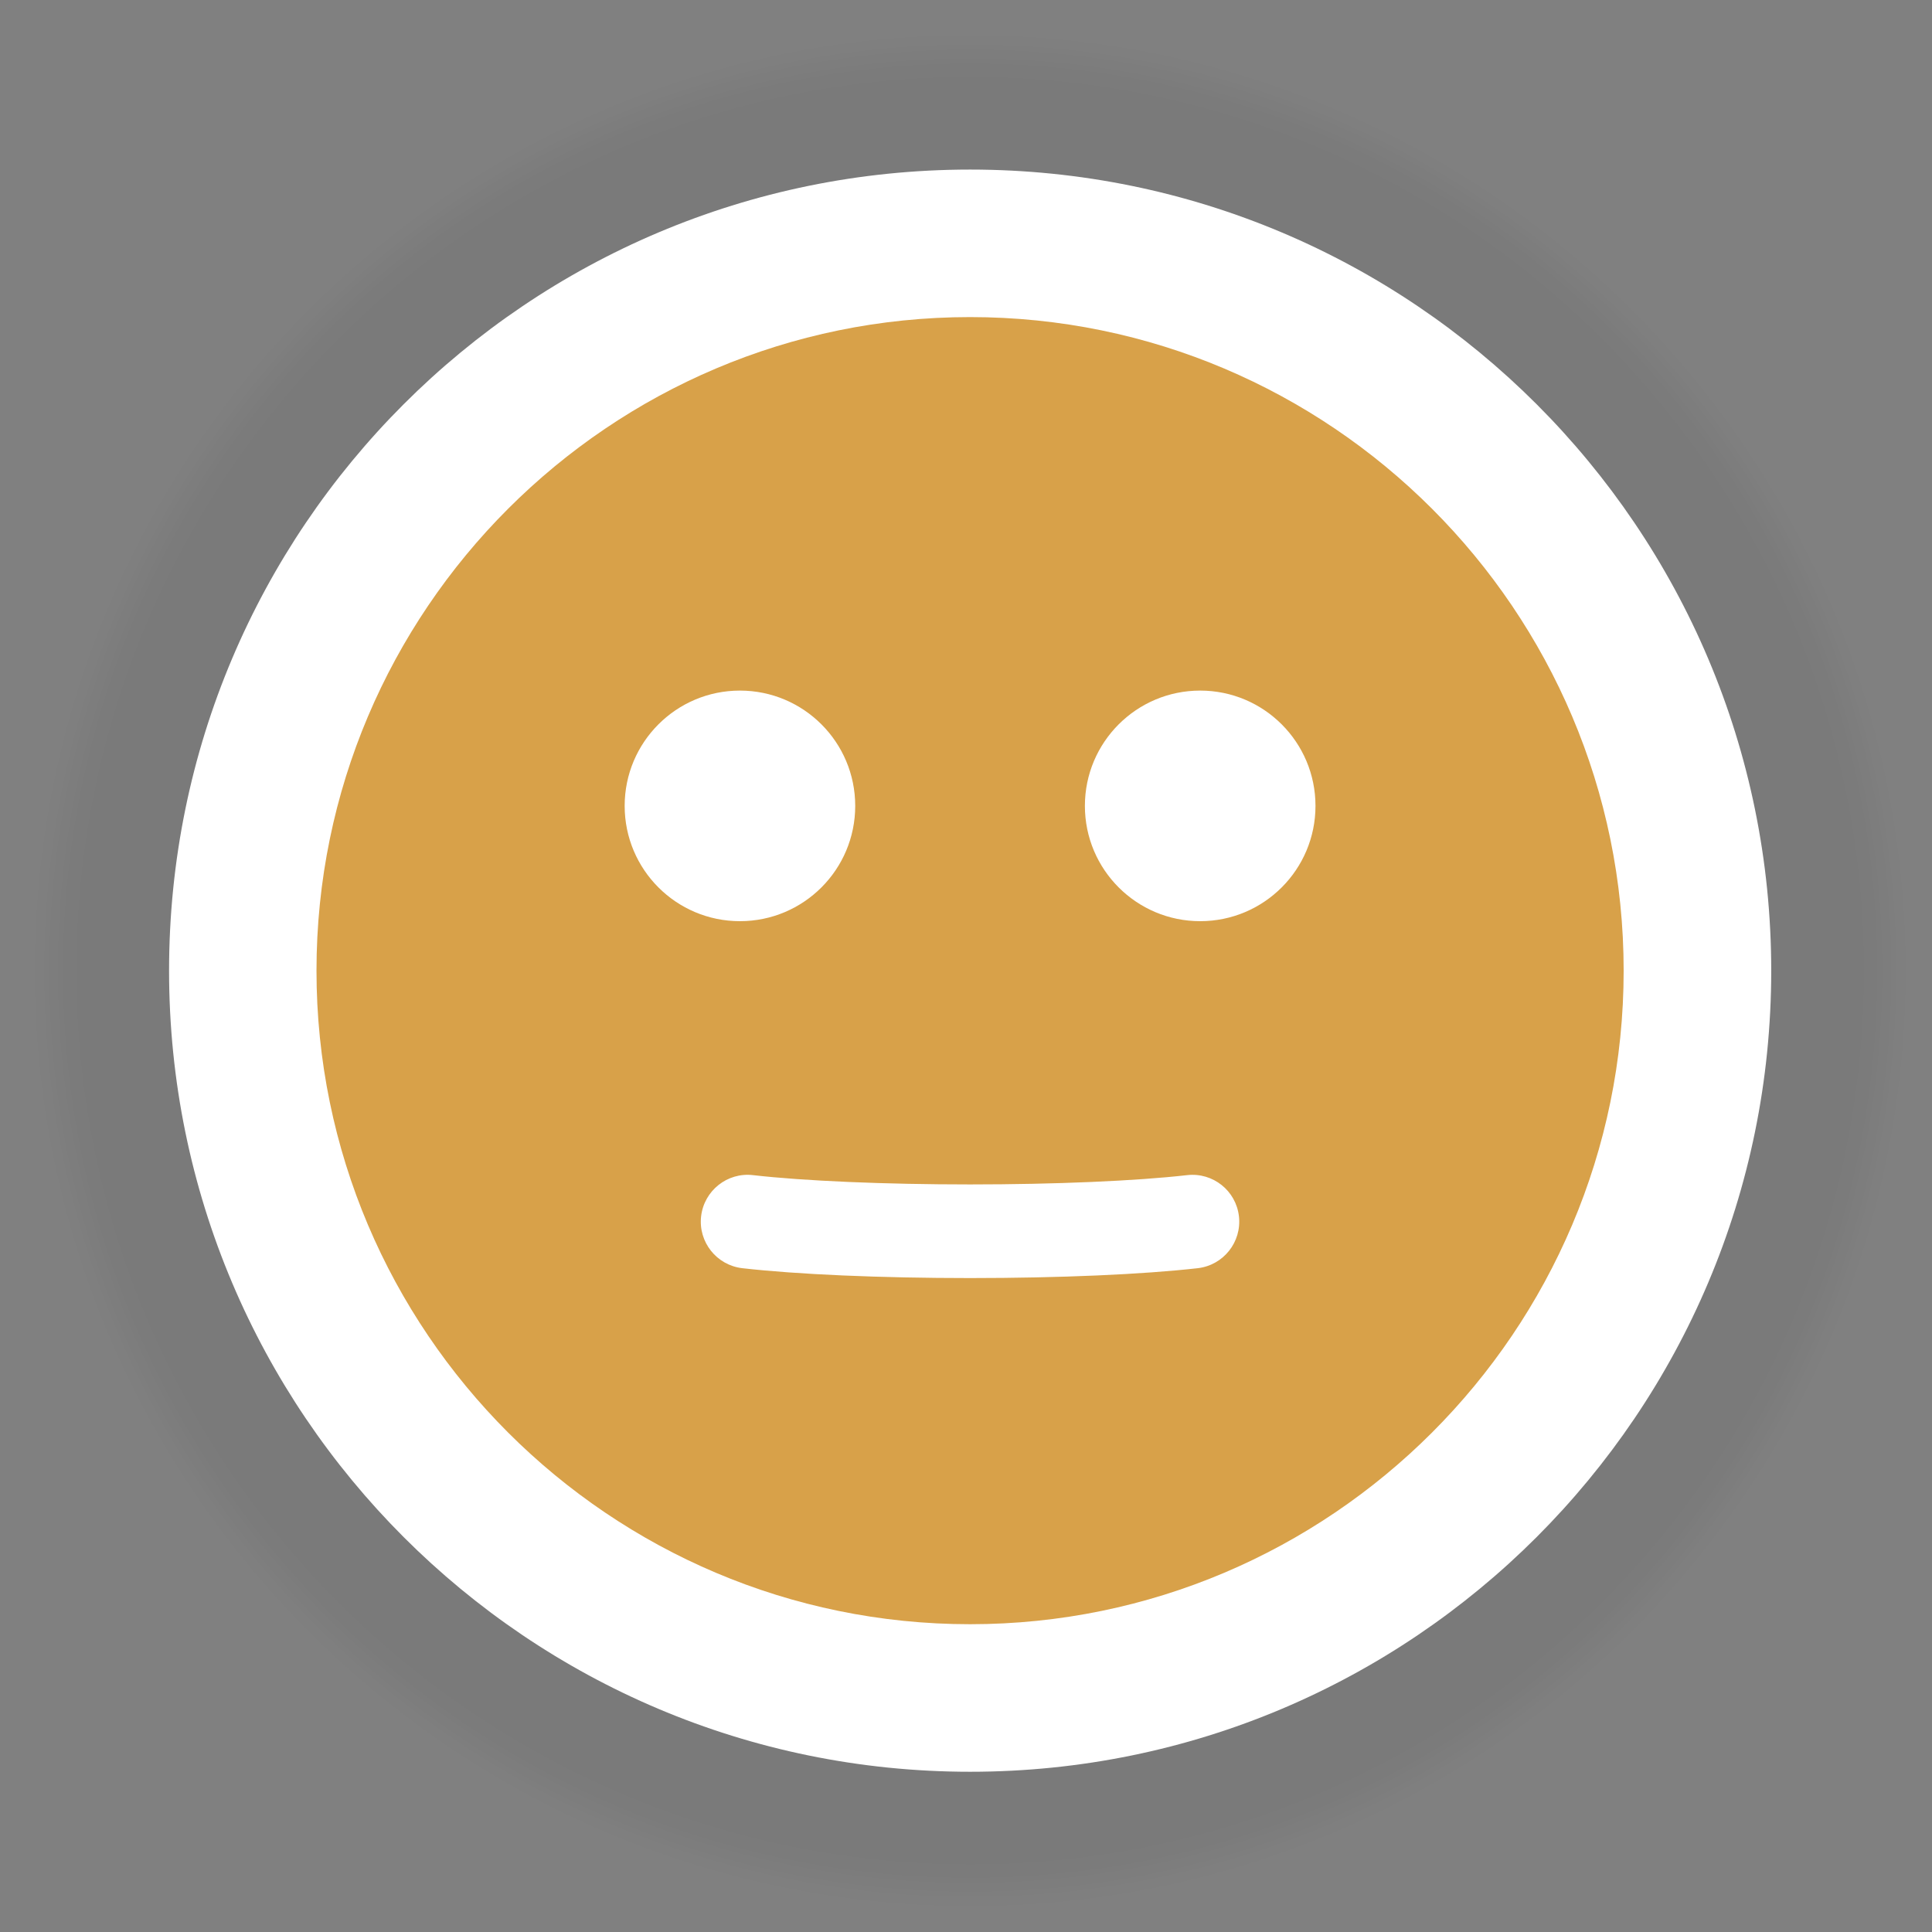 <svg width="65" height="65" viewBox="0 0 65 65" fill="none" xmlns="http://www.w3.org/2000/svg">
<rect x="0" y="0" width="65" height="65" fill="#808080" stroke="none"/>
<g clip-path="url(#clip0_623_1803)">
<g opacity="0.05">
<path opacity="0.032" d="M32.642 64.274C15.207 64.274 1.023 50.092 1.023 32.657C1.023 15.222 15.207 1.039 32.642 1.039C50.076 1.039 64.26 15.222 64.26 32.657C64.26 50.092 50.076 64.274 32.642 64.274Z" fill="#010101"/>
<path opacity="0.065" d="M32.642 64.118C15.292 64.118 1.18 50.005 1.18 32.656C1.18 15.306 15.292 1.193 32.642 1.193C49.992 1.193 64.105 15.306 64.105 32.656C64.105 50.005 49.992 64.118 32.642 64.118Z" fill="#010101"/>
<path opacity="0.097" d="M32.643 63.963C15.378 63.963 1.336 49.921 1.336 32.657C1.336 15.391 15.378 1.35 32.643 1.35C49.908 1.35 63.95 15.391 63.95 32.657C63.95 49.921 49.908 63.963 32.643 63.963Z" fill="#010101"/>
<path opacity="0.129" d="M32.644 63.808C15.464 63.808 1.492 49.837 1.492 32.657C1.492 15.477 15.464 1.506 32.644 1.506C49.824 1.506 63.795 15.477 63.795 32.657C63.795 49.837 49.824 63.808 32.644 63.808Z" fill="#010101"/>
<path opacity="0.161" d="M32.644 63.651C15.55 63.651 1.648 49.751 1.648 32.656C1.648 15.561 15.55 1.66 32.644 1.66C49.739 1.66 63.64 15.561 63.64 32.656C63.64 49.751 49.739 63.651 32.644 63.651Z" fill="#010101"/>
<path opacity="0.194" d="M32.637 63.496C15.627 63.496 1.797 49.666 1.797 32.657C1.797 15.647 15.627 1.816 32.637 1.816C49.647 1.816 63.478 15.647 63.478 32.657C63.478 49.666 49.647 63.496 32.637 63.496Z" fill="#010101"/>
<path opacity="0.226" d="M32.638 63.34C15.713 63.34 1.953 49.58 1.953 32.656C1.953 15.73 15.713 1.971 32.638 1.971C49.563 1.971 63.323 15.73 63.323 32.656C63.323 49.58 49.563 63.34 32.638 63.34Z" fill="#010101"/>
<path opacity="0.258" d="M32.639 63.185C15.799 63.185 2.109 49.496 2.109 32.656C2.109 15.816 15.799 2.127 32.639 2.127C49.479 2.127 63.168 15.816 63.168 32.656C63.168 49.496 49.479 63.185 32.639 63.185Z" fill="#010101"/>
<path opacity="0.29" d="M32.639 63.03C15.884 63.03 2.266 49.412 2.266 32.657C2.266 15.902 15.884 2.283 32.639 2.283C49.394 2.283 63.013 15.902 63.013 32.657C63.013 49.411 49.394 63.03 32.639 63.03Z" fill="#010101"/>
<path opacity="0.323" d="M32.64 62.873C15.97 62.873 2.422 49.325 2.422 32.656C2.422 15.986 15.97 2.438 32.64 2.438C49.31 2.438 62.858 15.986 62.858 32.656C62.858 49.326 49.31 62.873 32.64 62.873Z" fill="#010101"/>
<path opacity="0.355" d="M32.641 62.719C16.056 62.719 2.578 49.241 2.578 32.656C2.578 16.071 16.056 2.594 32.641 2.594C49.226 2.594 62.703 16.071 62.703 32.656C62.703 49.241 49.226 62.719 32.641 62.719Z" fill="#010101"/>
<path opacity="0.387" d="M32.642 62.564C16.142 62.564 2.734 49.157 2.734 32.657C2.734 16.157 16.142 2.75 32.642 2.75C49.142 2.75 62.549 16.157 62.549 32.657C62.549 49.157 49.142 62.564 32.642 62.564Z" fill="#010101"/>
<path opacity="0.419" d="M32.642 62.407C16.227 62.407 2.891 49.071 2.891 32.656C2.891 16.241 16.227 2.904 32.642 2.904C49.057 2.904 62.394 16.241 62.394 32.656C62.394 49.071 49.057 62.407 32.642 62.407Z" fill="#010101"/>
<path opacity="0.452" d="M32.643 62.252C16.313 62.252 3.047 48.986 3.047 32.657C3.047 16.326 16.313 3.061 32.643 3.061C48.973 3.061 62.239 16.326 62.239 32.657C62.239 48.986 48.973 62.252 32.643 62.252Z" fill="#010101"/>
<path opacity="0.484" d="M32.644 62.097C16.399 62.097 3.203 48.902 3.203 32.657C3.203 16.412 16.399 3.217 32.644 3.217C48.889 3.217 62.084 16.412 62.084 32.657C62.084 48.902 48.889 62.097 32.644 62.097Z" fill="#010101"/>
<path opacity="0.516" d="M32.645 61.941C16.484 61.941 3.359 48.816 3.359 32.656C3.359 16.496 16.484 3.371 32.645 3.371C48.804 3.371 61.929 16.496 61.929 32.656C61.929 48.816 48.804 61.941 32.645 61.941Z" fill="#010101"/>
<path opacity="0.548" d="M32.637 61.786C16.562 61.786 3.508 48.732 3.508 32.657C3.508 16.582 16.562 3.527 32.637 3.527C48.712 3.527 61.767 16.582 61.767 32.657C61.767 48.732 48.712 61.786 32.637 61.786Z" fill="#010101"/>
<path opacity="0.581" d="M32.638 61.629C16.648 61.629 3.664 48.645 3.664 32.656C3.664 16.665 16.648 3.682 32.638 3.682C48.628 3.682 61.612 16.665 61.612 32.656C61.612 48.645 48.628 61.629 32.638 61.629Z" fill="#010101"/>
<path opacity="0.613" d="M32.639 61.474C16.734 61.474 3.82 48.561 3.82 32.656C3.82 16.751 16.734 3.838 32.639 3.838C48.544 3.838 61.457 16.751 61.457 32.656C61.457 48.561 48.544 61.474 32.639 61.474Z" fill="#010101"/>
<path opacity="0.645" d="M32.639 61.319C16.819 61.319 3.977 48.477 3.977 32.657C3.977 16.837 16.819 3.994 32.639 3.994C48.459 3.994 61.302 16.837 61.302 32.657C61.302 48.477 48.459 61.319 32.639 61.319Z" fill="#010101"/>
<path opacity="0.677" d="M32.64 61.163C16.905 61.163 4.133 48.391 4.133 32.656C4.133 16.921 16.905 4.148 32.64 4.148C48.375 4.148 61.147 16.921 61.147 32.656C61.147 48.391 48.375 61.163 32.64 61.163Z" fill="#010101"/>
<path opacity="0.71" d="M32.641 61.008C16.991 61.008 4.289 48.306 4.289 32.656C4.289 17.006 16.991 4.305 32.641 4.305C48.291 4.305 60.993 17.006 60.993 32.656C60.993 48.306 48.291 61.008 32.641 61.008Z" fill="#010101"/>
<path opacity="0.742" d="M32.642 60.853C17.076 60.853 4.445 48.222 4.445 32.657C4.445 17.092 17.076 4.461 32.642 4.461C48.207 4.461 60.838 17.092 60.838 32.657C60.838 48.222 48.207 60.853 32.642 60.853Z" fill="#010101"/>
<path opacity="0.774" d="M32.642 60.696C17.162 60.696 4.602 48.136 4.602 32.656C4.602 17.176 17.162 4.615 32.642 4.615C48.122 4.615 60.683 17.176 60.683 32.656C60.683 48.136 48.122 60.696 32.642 60.696Z" fill="#010101"/>
<path opacity="0.806" d="M32.643 60.541C17.248 60.541 4.758 48.051 4.758 32.657C4.758 17.261 17.248 4.771 32.643 4.771C48.038 4.771 60.528 17.261 60.528 32.657C60.528 48.051 48.038 60.541 32.643 60.541Z" fill="#010101"/>
<path opacity="0.839" d="M32.644 60.385C17.334 60.385 4.914 47.965 4.914 32.655C4.914 17.345 17.334 4.926 32.644 4.926C47.954 4.926 60.373 17.345 60.373 32.655C60.373 47.965 47.954 60.385 32.644 60.385Z" fill="#010101"/>
<path opacity="0.871" d="M32.645 60.23C17.419 60.23 5.07 47.881 5.07 32.656C5.07 17.431 17.419 5.082 32.645 5.082C47.87 5.082 60.218 17.431 60.218 32.656C60.218 47.881 47.87 60.23 32.645 60.23Z" fill="#010101"/>
<path opacity="0.903" d="M32.637 60.075C17.497 60.075 5.219 47.797 5.219 32.657C5.219 17.517 17.497 5.238 32.637 5.238C47.777 5.238 60.056 17.517 60.056 32.657C60.056 47.797 47.777 60.075 32.637 60.075Z" fill="#010101"/>
<path opacity="0.935" d="M32.638 59.918C17.583 59.918 5.375 47.711 5.375 32.655C5.375 17.6 17.583 5.393 32.638 5.393C47.693 5.393 59.901 17.6 59.901 32.655C59.901 47.711 47.693 59.918 32.638 59.918Z" fill="#010101"/>
<path opacity="0.968" d="M32.639 59.764C17.669 59.764 5.531 47.626 5.531 32.656C5.531 17.686 17.669 5.549 32.639 5.549C47.609 5.549 59.746 17.686 59.746 32.656C59.746 47.626 47.609 59.764 32.639 59.764Z" fill="#010101"/>
<path d="M32.639 59.609C47.525 59.609 59.591 47.542 59.591 32.657C59.591 17.772 47.525 5.705 32.639 5.705C17.754 5.705 5.688 17.772 5.688 32.657C5.688 47.542 17.754 59.609 32.639 59.609Z" fill="#010101"/>
</g>
<path d="M32.639 59.609C47.525 59.609 59.591 47.542 59.591 32.657C59.591 17.772 47.525 5.705 32.639 5.705C17.754 5.705 5.688 17.772 5.688 32.657C5.688 47.542 17.754 59.609 32.639 59.609Z" fill="white"/>
<path d="M32.637 10.668C20.512 10.668 10.648 20.532 10.648 32.657C10.648 44.781 20.512 54.645 32.637 54.645C44.762 54.645 54.626 44.781 54.626 32.657C54.626 20.533 44.762 10.668 32.637 10.668Z" fill="#D8A149"/>
<path d="M24.894 30.992C27.037 30.992 28.773 29.255 28.773 27.113C28.773 24.971 27.037 23.234 24.894 23.234C22.752 23.234 21.016 24.971 21.016 27.113C21.016 29.255 22.752 30.992 24.894 30.992Z" fill="white"/>
<path d="M40.379 30.992C42.521 30.992 44.258 29.255 44.258 27.113C44.258 24.971 42.521 23.234 40.379 23.234C38.237 23.234 36.5 24.971 36.5 27.113C36.5 29.255 38.237 30.992 40.379 30.992Z" fill="white"/>
<path d="M32.636 42.999C29.611 42.999 26.819 42.877 24.974 42.667C24.11 42.567 23.489 41.787 23.588 40.922C23.688 40.058 24.47 39.435 25.333 39.536C27.038 39.732 29.768 39.849 32.636 39.849C35.493 39.849 38.224 39.732 39.94 39.536C40.806 39.438 41.585 40.058 41.683 40.923C41.781 41.788 41.16 42.568 40.296 42.667C38.442 42.877 35.65 42.999 32.636 42.999Z" fill="white"/>
</g>
<defs>
<clipPath id="clip0_623_1803">
<rect width="64" height="64" fill="white" transform="translate(0.5 0.5)"/>
</clipPath>
</defs>
</svg>
